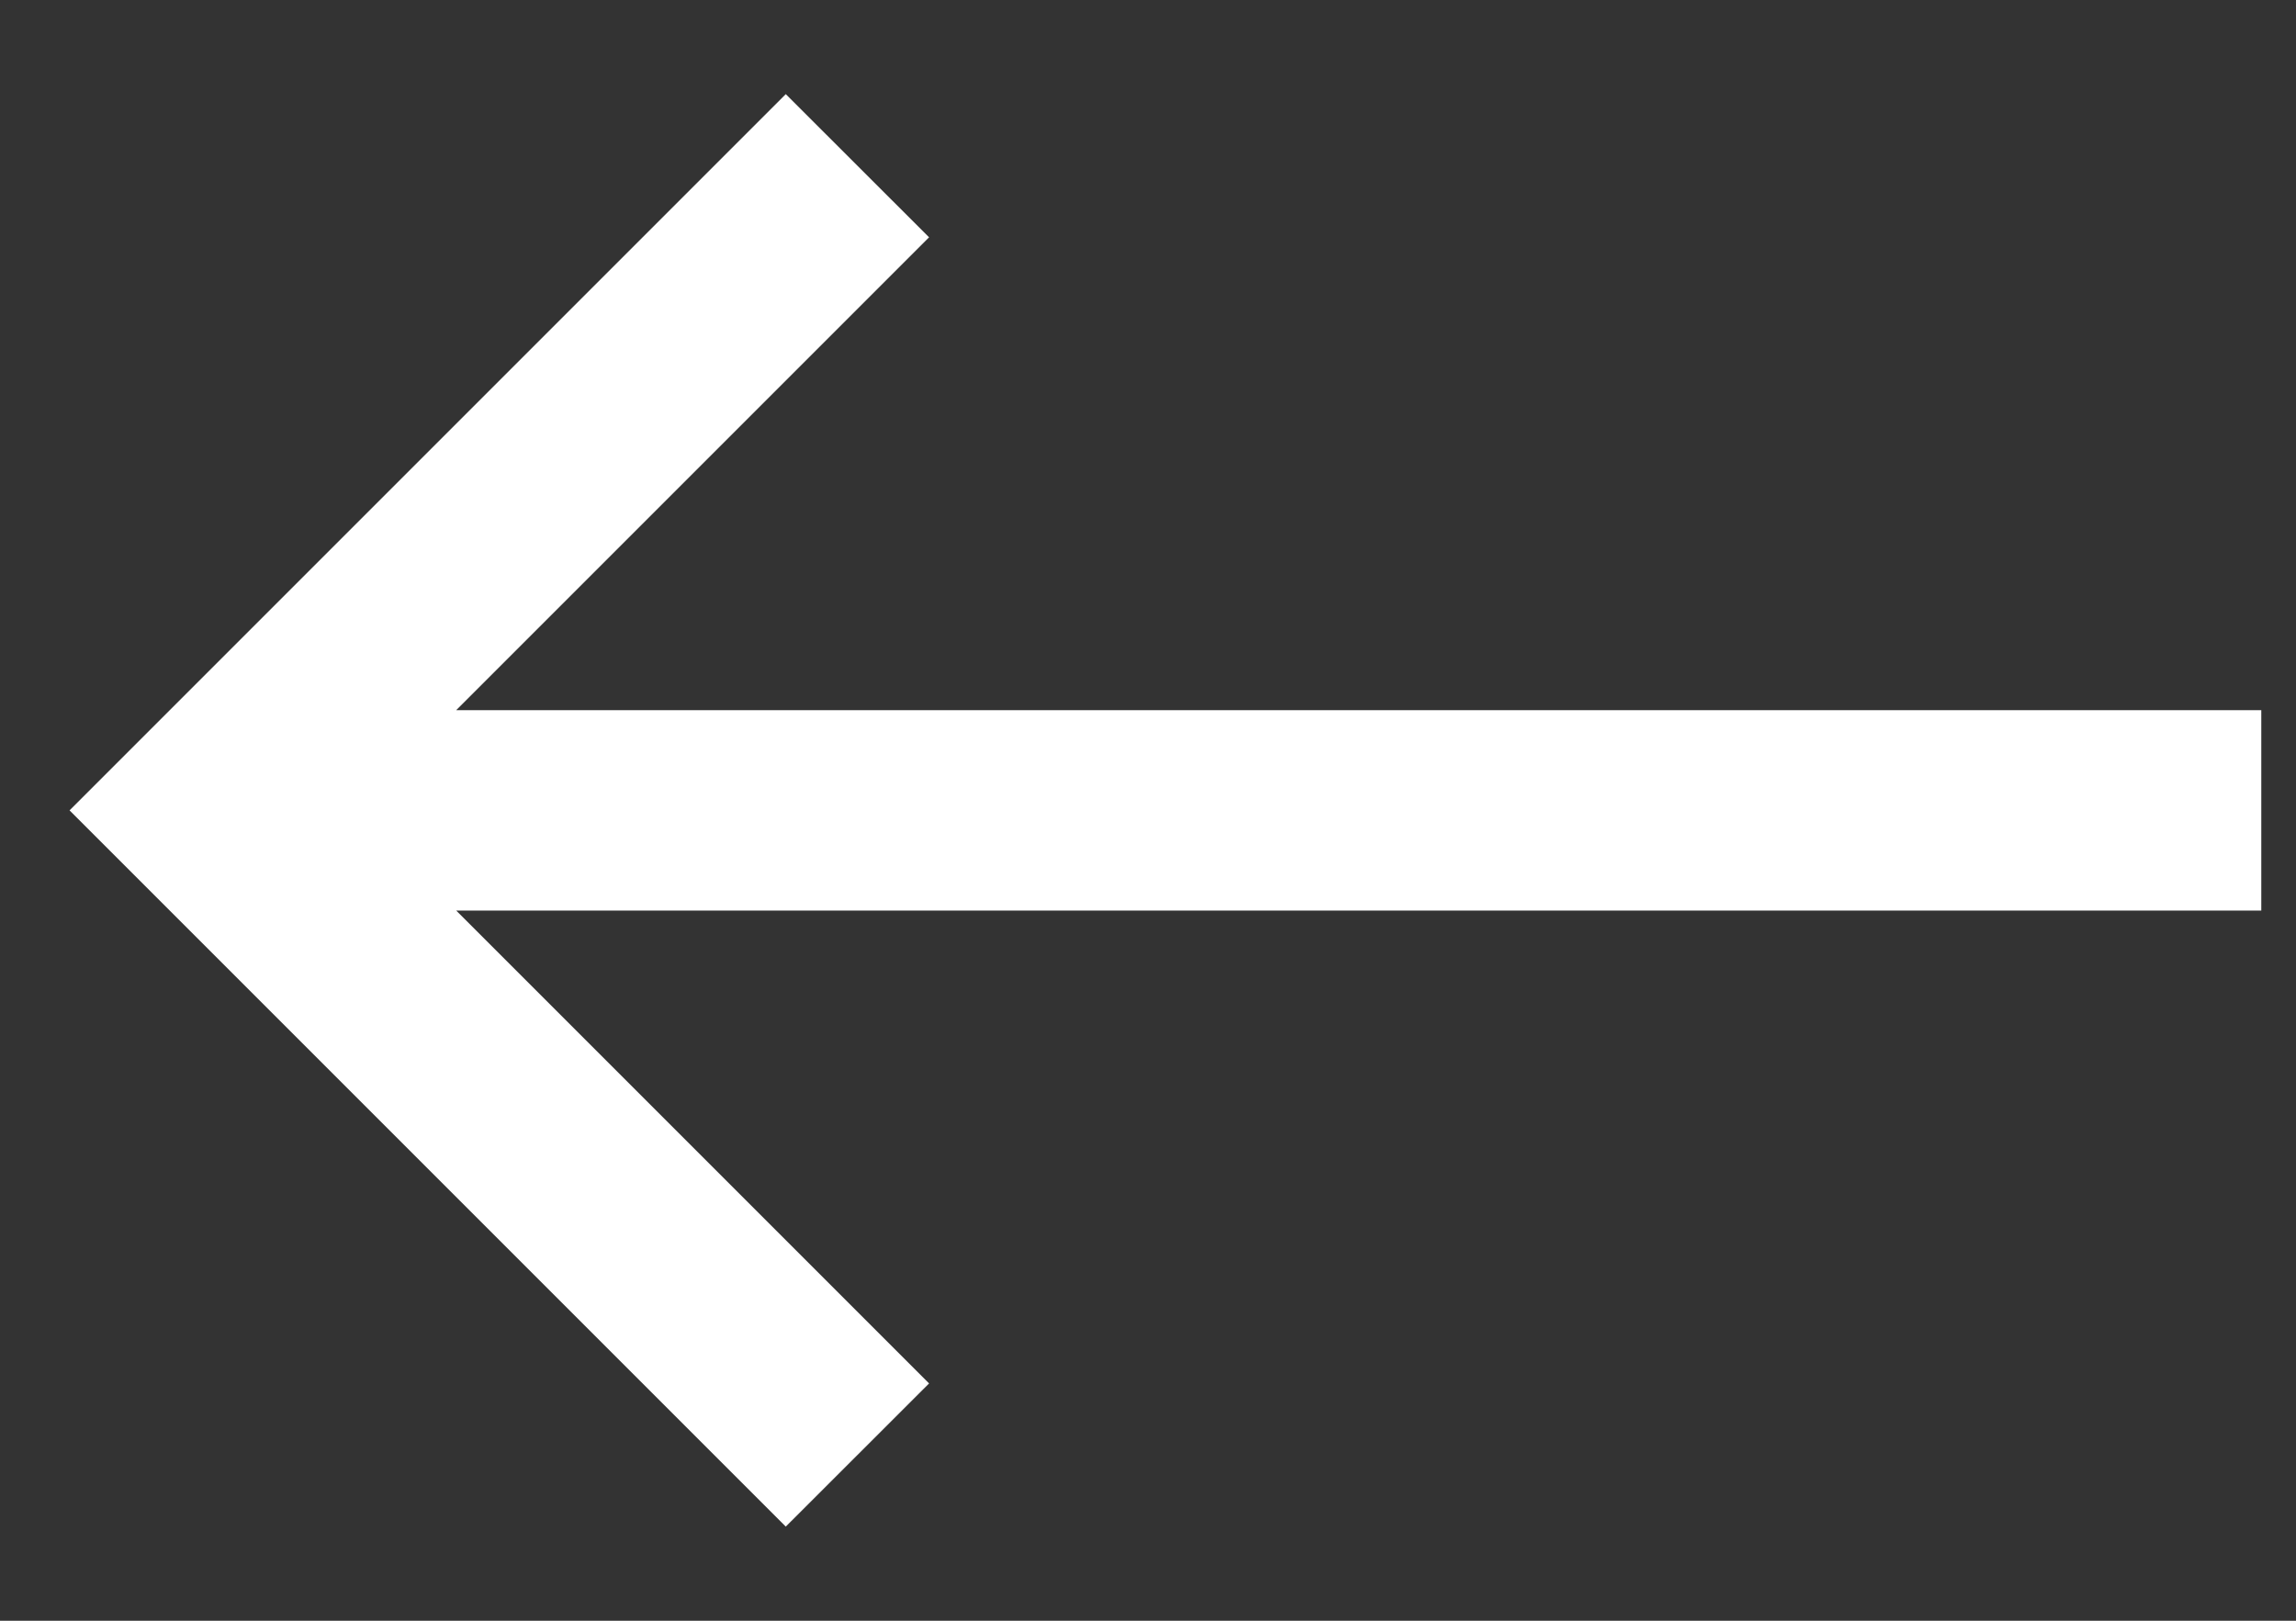 <svg xmlns="http://www.w3.org/2000/svg" width="17" height="12" viewBox="0 0 17 12" fill="none">
  <rect x="0" y="0" width="17" height="12" fill="#333333" stroke="none"/>
  <path fill-rule="evenodd" clip-rule="evenodd" d="M5.818 0.697L6.879 1.757L3.378 5.258H16.743L16.743 6.742H3.378L6.879 10.243L5.818 11.303L0.515 6L5.818 0.697Z" fill="white"/>
</svg>